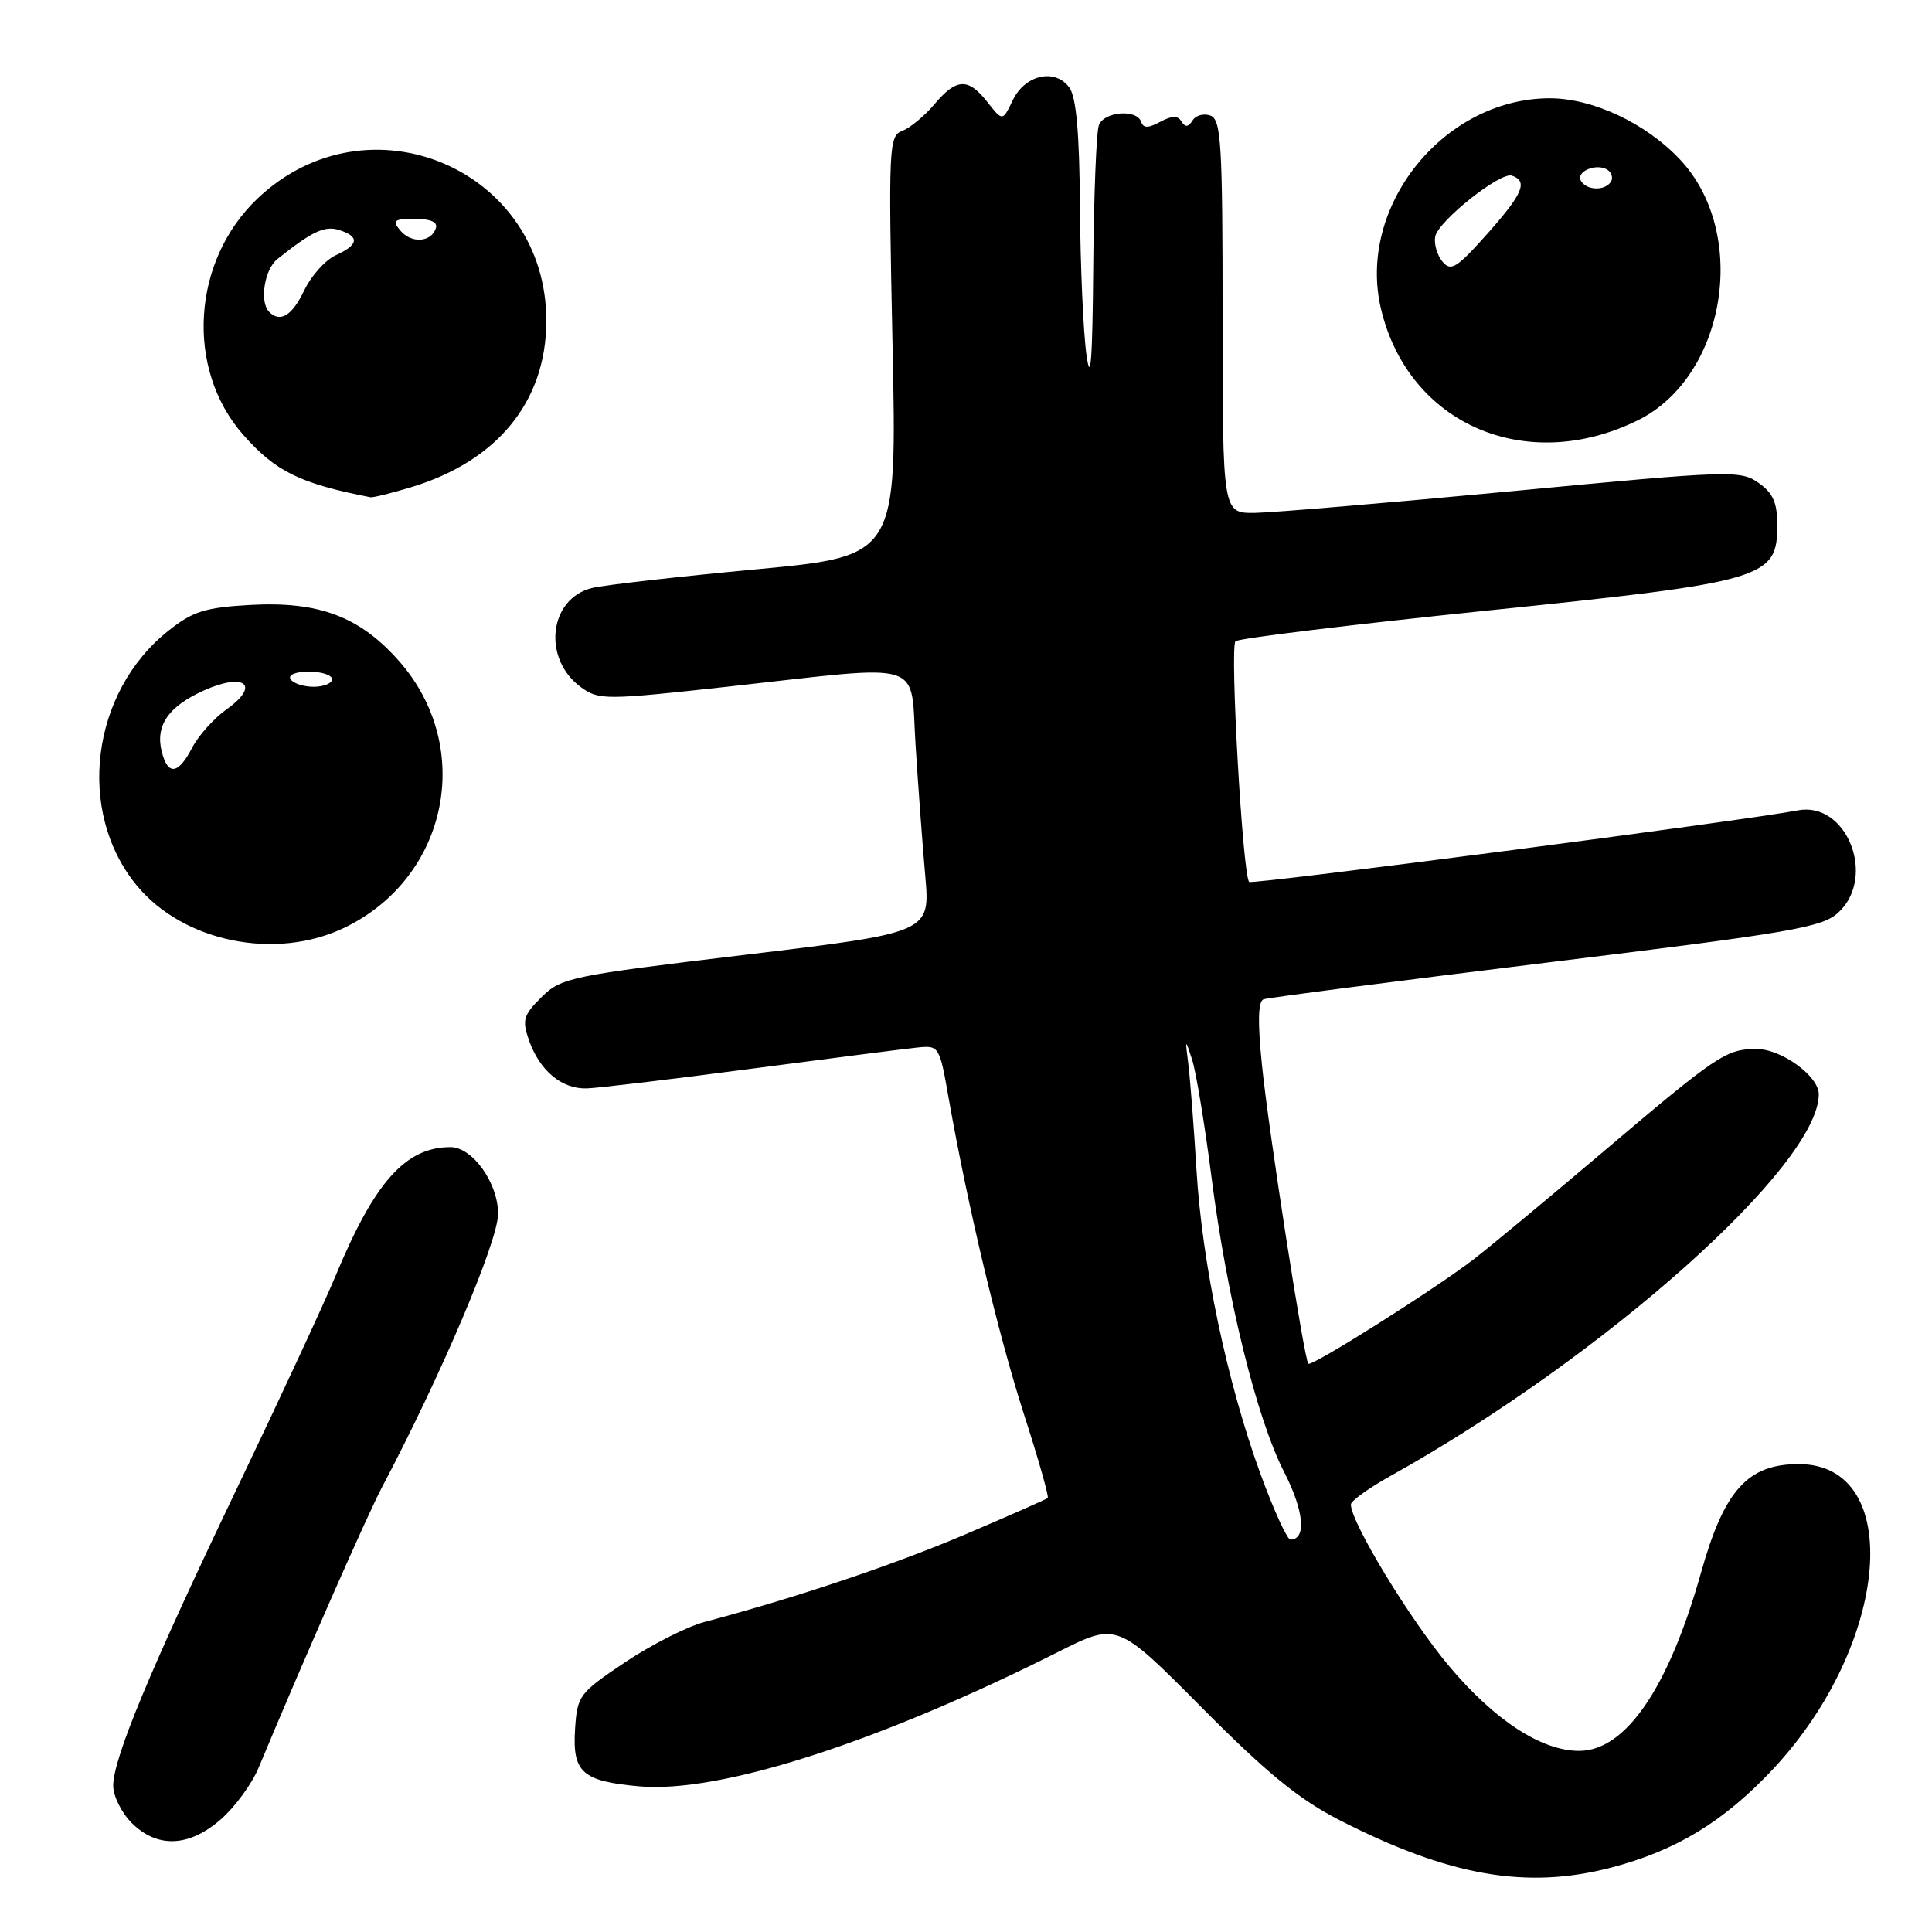 <?xml version="1.0" encoding="UTF-8" standalone="no"?>
<!DOCTYPE svg PUBLIC "-//W3C//DTD SVG 1.1//EN" "http://www.w3.org/Graphics/SVG/1.1/DTD/svg11.dtd" >
<svg xmlns="http://www.w3.org/2000/svg" xmlns:xlink="http://www.w3.org/1999/xlink" version="1.1" viewBox="0 0 256 256">
 <g >
 <path fill="currentColor"
d=" M 213.47 247.47 C 222.12 245.21 228.41 241.38 234.96 234.39 C 250.42 217.85 252.42 194.00 238.34 194.00 C 231.57 194.00 228.46 197.46 225.39 208.40 C 221.09 223.68 215.40 232.00 209.24 232.00 C 204.26 232.00 198.07 227.97 192.03 220.79 C 186.84 214.63 179.00 201.72 179.00 199.35 C 179.00 198.88 181.36 197.18 184.25 195.57 C 212.52 179.81 241.00 154.43 241.00 144.99 C 241.00 142.59 236.06 139.00 232.77 139.00 C 228.70 139.00 227.63 139.72 212.00 152.98 C 205.12 158.81 197.63 165.03 195.35 166.80 C 190.33 170.69 173.80 181.14 173.36 180.70 C 172.81 180.15 168.09 149.79 167.22 141.15 C 166.63 135.41 166.70 132.67 167.43 132.41 C 168.02 132.20 184.87 130.02 204.88 127.56 C 237.74 123.54 241.49 122.89 243.63 120.88 C 248.68 116.14 244.67 106.13 238.22 107.38 C 231.35 108.71 165.91 117.24 165.52 116.86 C 164.66 116.00 162.94 85.67 163.71 84.97 C 164.14 84.58 179.09 82.76 196.91 80.92 C 233.99 77.10 235.50 76.65 235.50 69.57 C 235.50 66.59 234.93 65.32 233.00 63.97 C 230.61 62.29 229.23 62.34 200.50 65.07 C 184.00 66.63 168.59 67.93 166.25 67.96 C 162.00 68.00 162.00 68.00 162.00 41.97 C 162.00 19.02 161.81 15.86 160.40 15.32 C 159.52 14.99 158.45 15.27 158.02 15.96 C 157.47 16.85 157.05 16.89 156.56 16.10 C 156.06 15.29 155.30 15.30 153.74 16.14 C 152.13 17.00 151.50 17.00 151.21 16.14 C 150.64 14.43 146.30 14.77 145.61 16.58 C 145.27 17.45 144.94 25.89 144.86 35.33 C 144.76 47.82 144.51 51.00 143.96 47.00 C 143.54 43.98 143.15 35.17 143.10 27.44 C 143.03 17.59 142.61 12.85 141.69 11.60 C 139.80 9.00 135.81 9.90 134.19 13.29 C 132.85 16.08 132.85 16.08 130.85 13.54 C 128.29 10.28 126.74 10.34 123.82 13.81 C 122.52 15.35 120.61 16.94 119.57 17.33 C 117.77 18.02 117.71 19.26 118.27 45.87 C 118.85 73.69 118.85 73.69 100.17 75.44 C 89.90 76.40 80.15 77.51 78.50 77.90 C 72.69 79.28 71.81 87.37 77.05 91.11 C 79.38 92.77 80.31 92.76 96.50 90.98 C 123.05 88.04 120.59 87.27 121.32 98.75 C 121.66 104.11 122.23 111.89 122.60 116.04 C 123.26 123.57 123.26 123.57 98.88 126.50 C 75.59 129.29 74.38 129.54 71.77 132.11 C 69.35 134.50 69.16 135.15 70.08 137.81 C 71.50 141.87 74.43 144.32 77.75 144.22 C 79.26 144.17 89.05 143.00 99.50 141.62 C 109.95 140.25 119.84 138.98 121.48 138.81 C 124.44 138.50 124.48 138.56 125.70 145.50 C 128.24 159.89 132.28 176.84 135.66 187.34 C 137.59 193.30 139.01 198.32 138.83 198.49 C 138.65 198.66 133.73 200.83 127.91 203.31 C 118.45 207.34 105.45 211.71 93.31 214.93 C 91.00 215.55 86.27 217.95 82.81 220.27 C 76.74 224.34 76.49 224.68 76.20 229.09 C 75.83 234.86 77.13 236.02 84.71 236.70 C 95.34 237.64 116.28 230.93 140.19 218.90 C 148.03 214.96 148.03 214.96 159.26 226.28 C 167.89 234.97 172.13 238.43 177.50 241.18 C 192.02 248.60 202.25 250.39 213.47 247.47 Z  M 29.29 241.05 C 31.14 239.43 33.36 236.39 34.24 234.30 C 40.30 219.76 48.65 200.78 50.65 197.00 C 58.45 182.24 66.00 164.46 66.00 160.83 C 66.00 156.75 62.61 152.00 59.69 152.00 C 53.75 152.00 49.64 156.60 44.49 169.00 C 43.01 172.57 37.16 185.18 31.50 197.00 C 19.91 221.21 15.00 232.99 15.00 236.62 C 15.00 237.98 16.10 240.20 17.45 241.55 C 20.84 244.93 25.07 244.76 29.29 241.05 Z  M 45.68 122.91 C 59.40 116.27 62.92 99.01 52.89 87.61 C 47.67 81.69 42.26 79.65 33.11 80.16 C 27.16 80.50 25.54 81.01 22.31 83.58 C 12.03 91.74 10.07 107.56 18.12 117.33 C 24.31 124.84 36.57 127.32 45.68 122.91 Z  M 54.44 64.57 C 65.89 61.12 72.34 53.24 72.39 42.61 C 72.48 22.45 48.82 12.36 34.13 26.30 C 25.42 34.56 24.54 48.86 32.20 57.58 C 36.51 62.48 39.72 64.06 49.09 65.89 C 49.42 65.95 51.82 65.36 54.44 64.57 Z  M 216.99 55.71 C 228.70 49.96 231.81 30.95 222.63 21.16 C 218.08 16.31 211.02 13.00 205.28 13.02 C 191.20 13.09 179.75 27.45 183.00 40.98 C 186.65 56.23 202.21 62.96 216.99 55.71 Z  M 167.00 195.25 C 162.59 183.14 159.29 167.45 158.54 155.00 C 158.19 149.22 157.70 142.93 157.46 141.00 C 157.03 137.60 157.04 137.58 157.96 140.40 C 158.48 142.00 159.63 148.97 160.52 155.90 C 162.58 172.01 166.51 187.96 170.18 195.10 C 172.79 200.20 173.14 204.00 170.99 204.00 C 170.55 204.00 168.76 200.06 167.00 195.25 Z  M 21.43 99.59 C 20.57 96.14 22.29 93.63 26.97 91.51 C 32.41 89.06 34.55 90.76 30.06 93.96 C 28.36 95.17 26.29 97.47 25.46 99.08 C 23.62 102.63 22.24 102.81 21.43 99.59 Z  M 38.50 90.00 C 38.14 89.42 39.16 89.00 40.94 89.00 C 42.62 89.00 44.00 89.45 44.00 90.00 C 44.00 90.55 42.90 91.00 41.56 91.00 C 40.22 91.00 38.84 90.55 38.50 90.00 Z  M 35.67 41.33 C 34.36 40.03 35.03 35.70 36.75 34.33 C 41.36 30.65 43.02 29.87 44.95 30.48 C 47.68 31.35 47.53 32.44 44.49 33.82 C 43.11 34.45 41.23 36.55 40.31 38.48 C 38.71 41.83 37.13 42.80 35.67 41.33 Z  M 53.04 30.54 C 51.93 29.21 52.19 29.00 54.96 29.00 C 57.08 29.00 58.03 29.42 57.75 30.25 C 57.13 32.13 54.49 32.29 53.04 30.54 Z  M 191.13 34.66 C 190.42 33.80 189.99 32.31 190.17 31.35 C 190.57 29.29 198.78 22.76 200.32 23.27 C 202.49 24.00 201.81 25.64 197.18 30.86 C 193.01 35.55 192.26 36.02 191.13 34.66 Z  M 209.50 23.99 C 208.74 22.76 211.49 21.57 212.97 22.48 C 213.55 22.84 213.77 23.56 213.46 24.07 C 212.69 25.30 210.28 25.26 209.50 23.99 Z "/>
</g>
</svg>